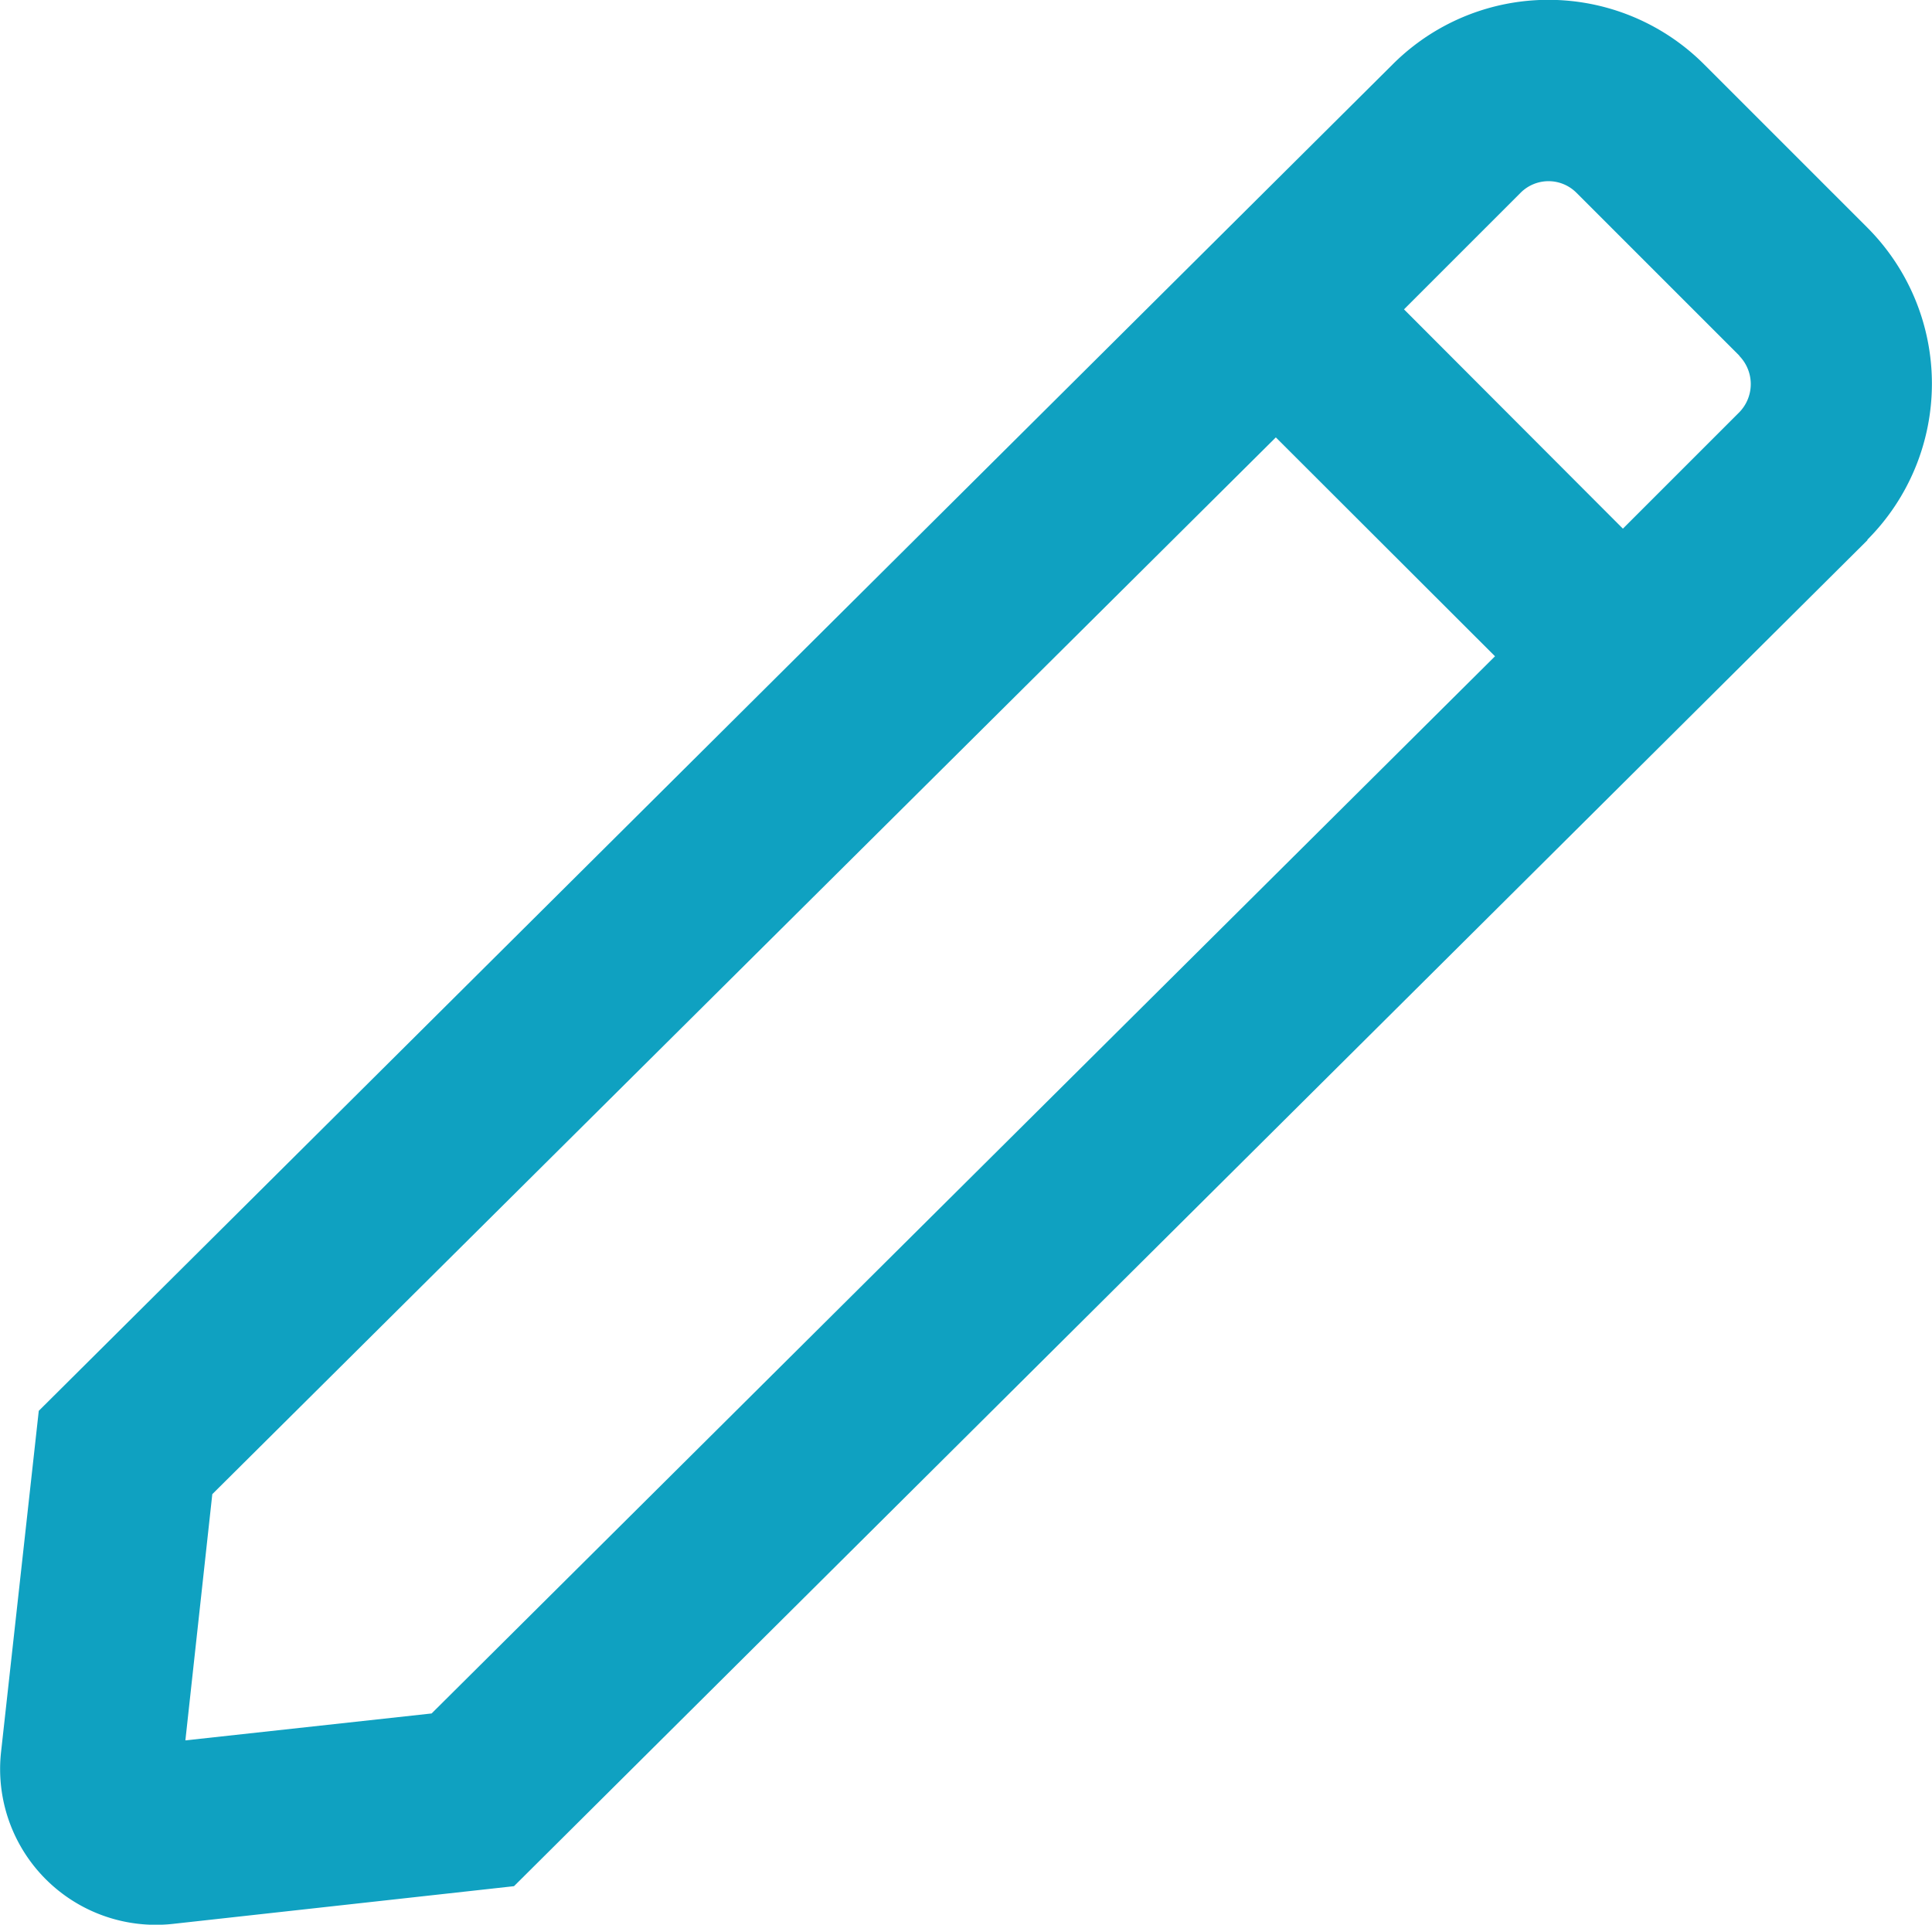 <svg xmlns="http://www.w3.org/2000/svg" width="14.351" height="14.297" viewBox="0 0 14.351 14.297">
  <path id="Path_45" data-name="Path 45" d="M13.918,4.036l-10.055,10-2.533.28A1.157,1.157,0,0,1,.053,13.038l.28-2.533,10.055-10a1.635,1.635,0,0,1,2.317,0l1.21,1.21a1.641,1.641,0,0,1,0,2.32ZM11.15,4.9,9.522,3.274l-7.9,7.85-.2,1.829,1.829-.2Zm1.815-2.233-1.21-1.21a.293.293,0,0,0-.415,0l-.866.866L12.1,3.952l.866-.866A.3.3,0,0,0,12.965,2.669Z" transform="translate(-0.045 -0.025)" fill="#0fa1c1"/>
</svg>

